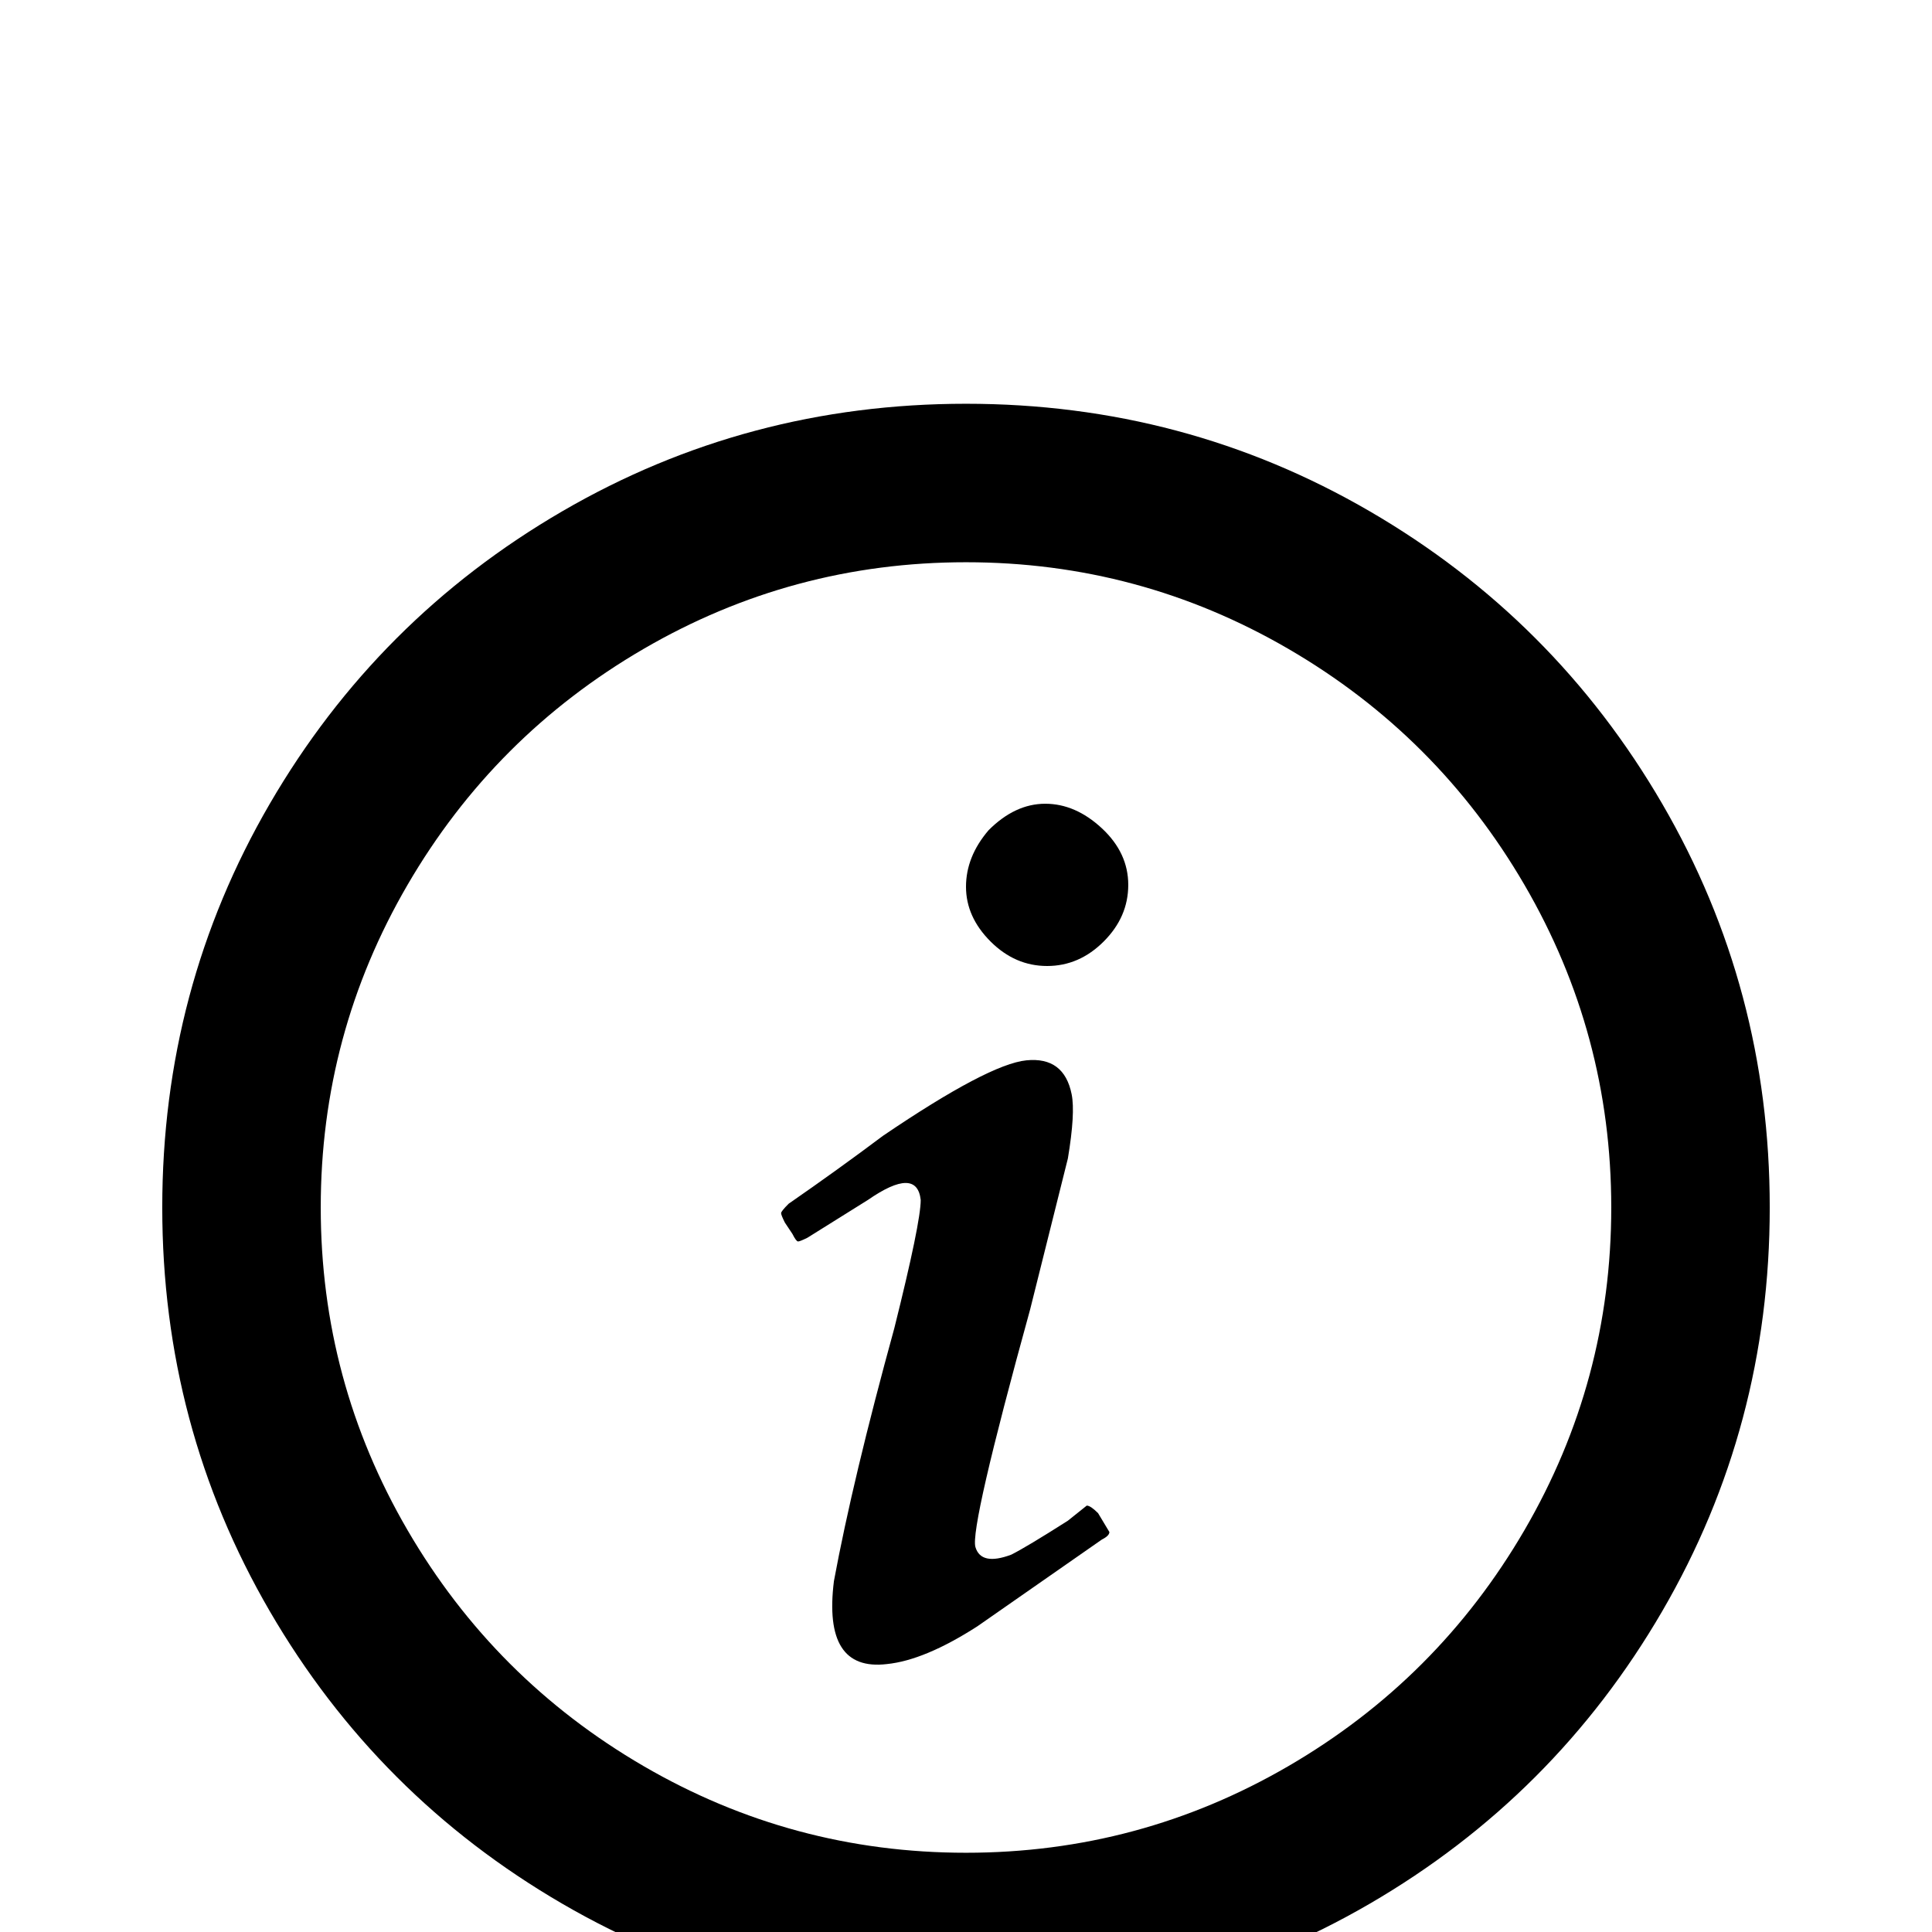 <svg xmlns="http://www.w3.org/2000/svg" viewBox="0 -512 512 512">
	<path fill="#000000" d="M262 -292Q269 -299 277 -299Q285 -299 292 -292.5Q299 -286 299 -277.5Q299 -269 292.5 -262.5Q286 -256 277.5 -256Q269 -256 262.5 -262.5Q256 -269 256 -277Q256 -285 262 -292ZM209 -193Q222 -202 234 -211Q262 -230 272 -231Q282 -232 284 -222Q285 -217 283 -205L273 -165Q257 -107 258.5 -102Q260 -97 268 -100Q272 -102 283 -109L288 -113Q289 -113 291 -111L294 -106Q294 -105 292 -104L259 -81Q245 -72 235 -71Q218 -69 221 -93Q226 -120 237 -160Q244 -188 244 -194Q243 -203 230 -194L214 -184Q212 -183 211.5 -183Q211 -183 210 -185L208 -188Q207 -190 207 -190.5Q207 -191 209 -193ZM469 -192Q469 -134 440.5 -85Q412 -36 363 -7.5Q314 21 256 21Q198 21 149 -7.5Q100 -36 71.5 -85Q43 -134 43 -192Q43 -250 71.5 -299Q100 -348 149 -376.5Q198 -405 256 -405Q314 -405 363 -376.5Q412 -348 440.5 -299Q469 -250 469 -192ZM427 -192Q427 -238 404 -277.5Q381 -317 341.5 -340Q302 -363 256 -363Q210 -363 170.5 -340Q131 -317 108 -277.5Q85 -238 85 -192Q85 -146 108 -106.5Q131 -67 170.5 -44Q210 -21 256 -21Q302 -21 341.5 -44Q381 -67 404 -106.5Q427 -146 427 -192Z"/>
</svg>